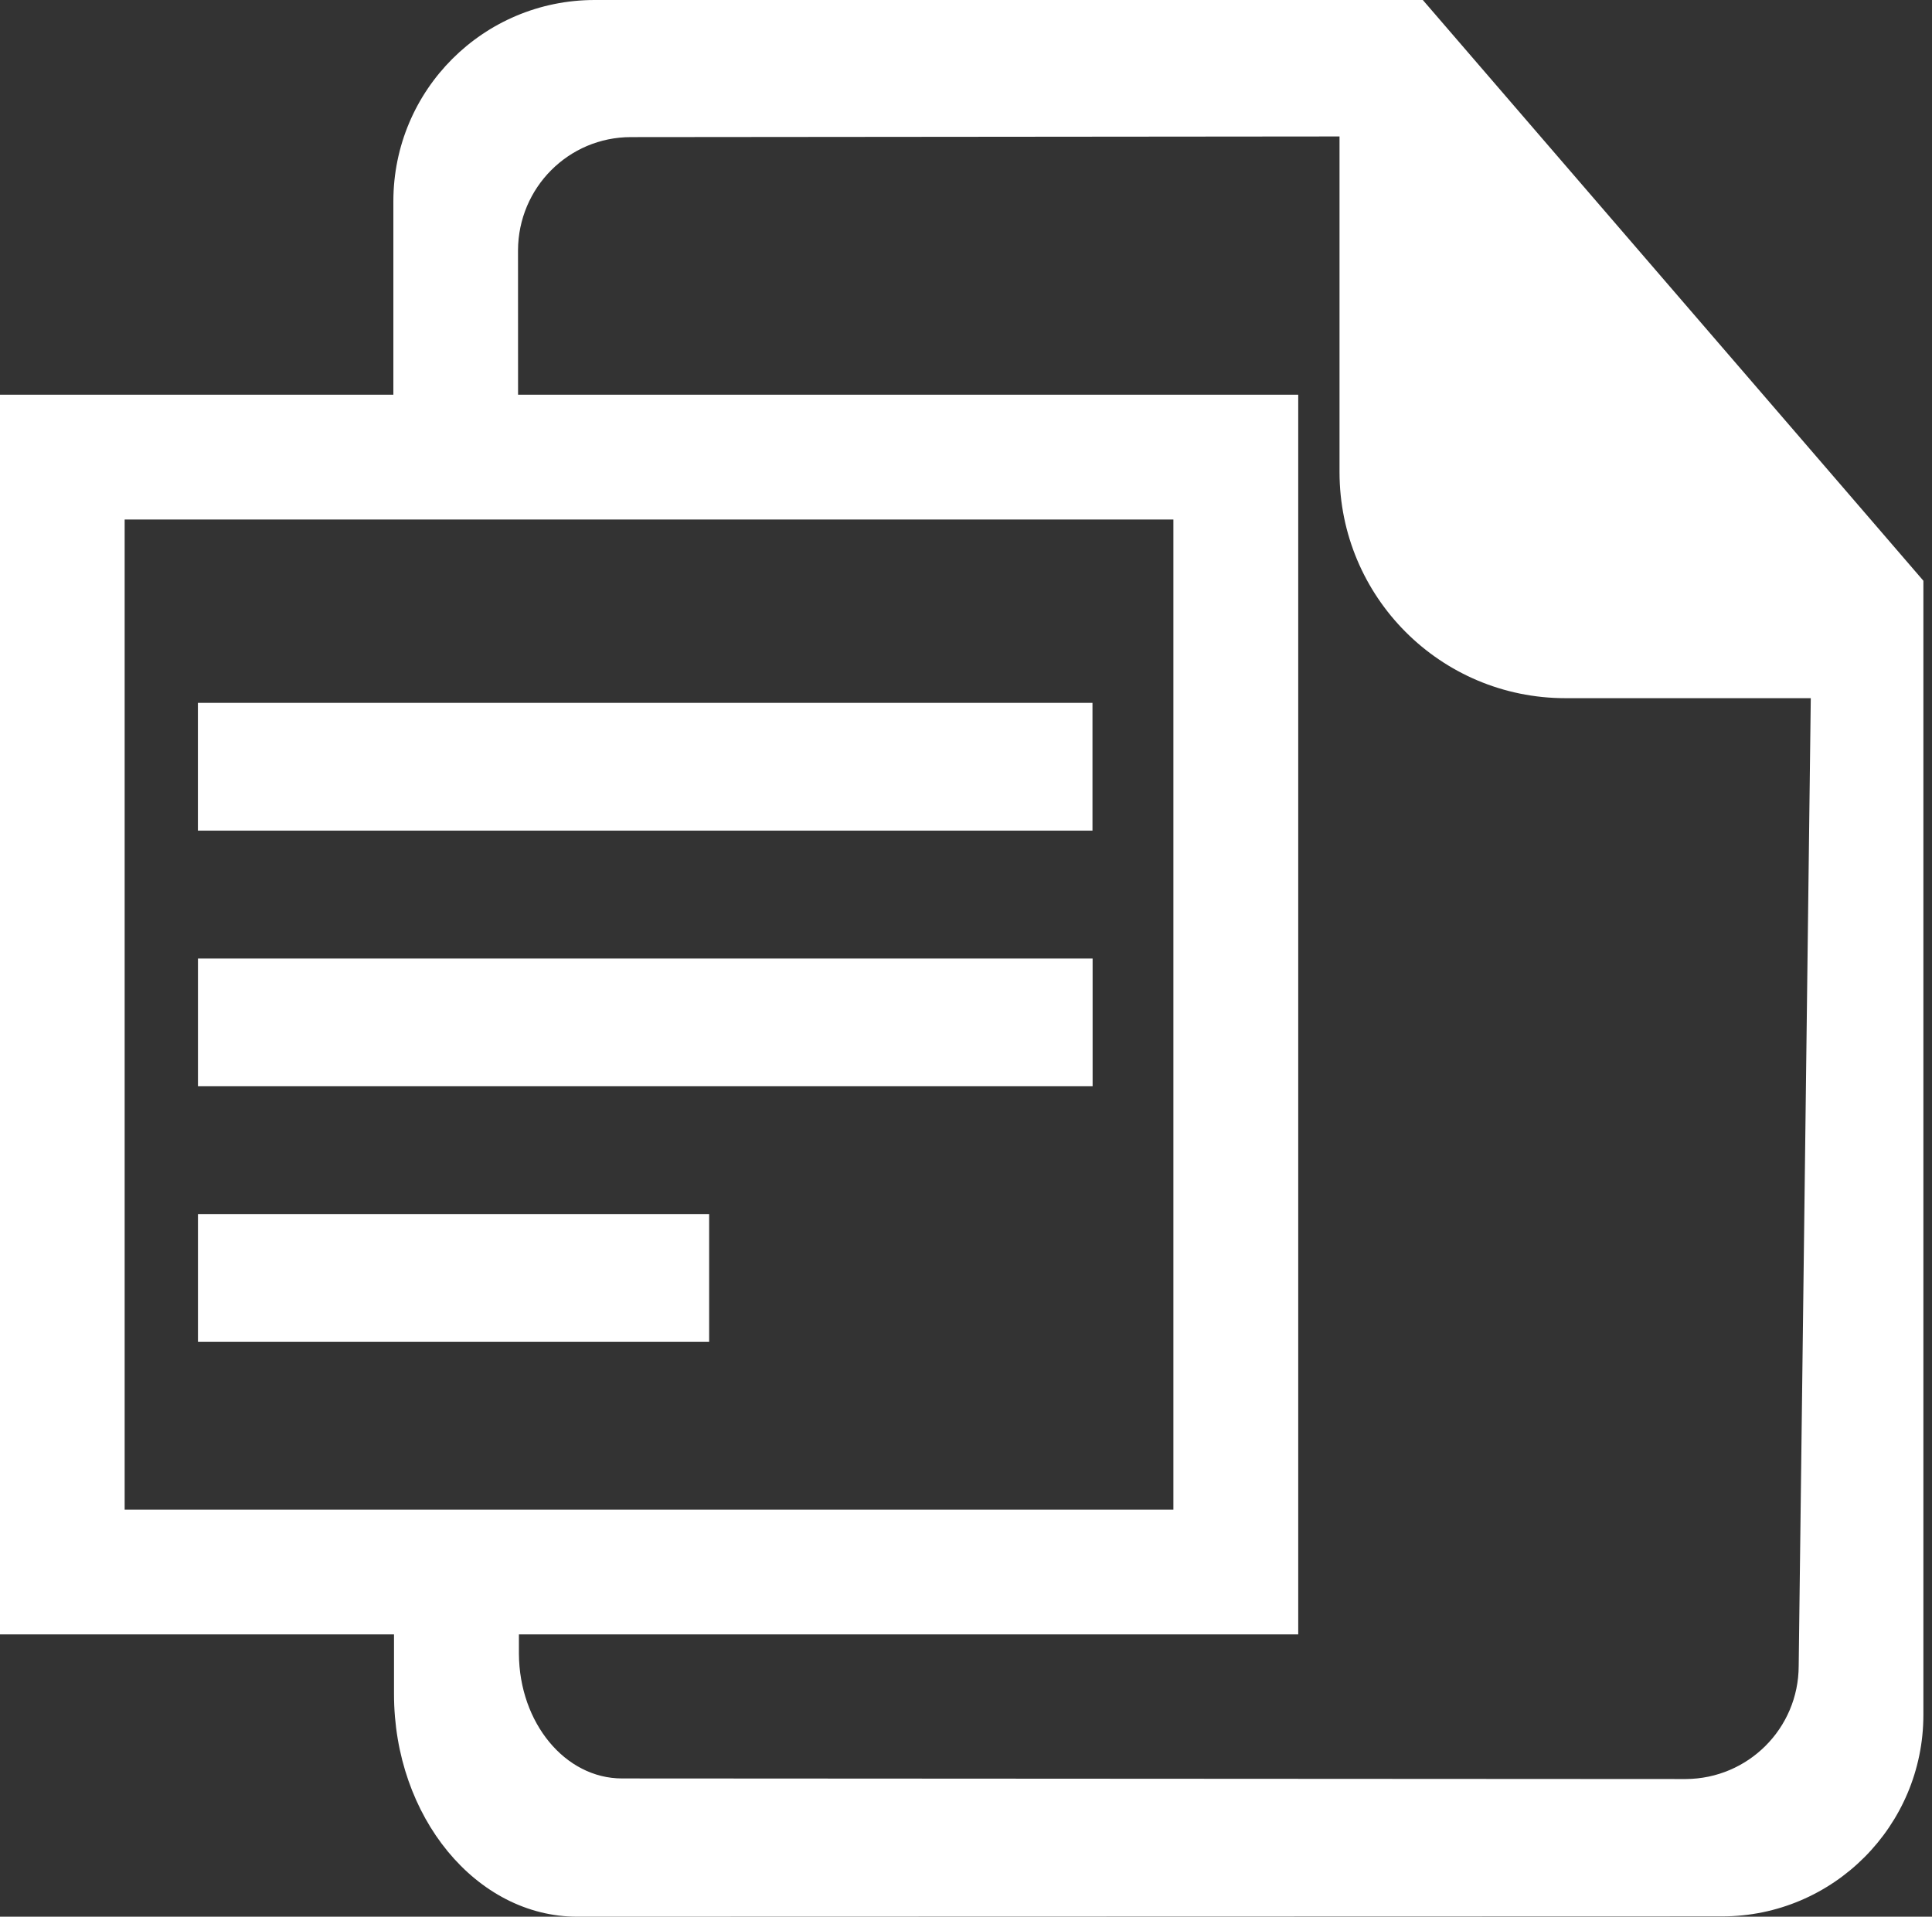 <svg width="129" height="128" viewBox="0 0 129 128" version="1.1" xmlns="http://www.w3.org/2000/svg" xmlns:xlink="http://www.w3.org/1999/xlink">
<rect x="0" y="0" width="129" height="128" fill="#333333" stroke="none"/>
<g id="Canvas" fill="none">
<g id="nsj-text-white">
<g id="Group">
<g id="Vector">
<path d="M 96.771 32.526L 73.371 5.377L 68.737 2.03974e-10L 13.442 2.03974e-10C 6.012 2.03974e-10 7.53571e-07 6.012 7.53571e-07 13.442L 7.53571e-07 30.529L 8.327 30.529L 8.323 16.714C 8.34 12.536 11.694 9.156 15.864 9.156L 63.175 9.113L 63.175 31.521C 63.175 39.865 69.913 46.625 78.262 46.625L 94.641 46.625L 93.834 111.26C 93.821 115.43 90.454 118.784 86.297 118.806L 15.267 118.767C 11.466 118.767 8.409 115.048 8.383 110.444L 8.383 104.978L 0.043 104.978L 0.043 113.133C 0.043 121.331 5.536 128 12.282 128L 88.715 127.979C 96.14 127.979 102.16 121.936 102.16 114.52L 102.16 38.783L 96.771 32.526Z" transform="translate(26.265 0)" fill="white"/>
</g>
<g id="Vector_2">
<path d="M 86.683 82.788L 0 82.788L 0 -2.62112e-07L 86.683 -2.62112e-07L 86.683 82.788ZM 8.323 74.453L 78.348 74.453L 78.348 8.335L 8.323 8.335" transform="translate(0 26.359)" fill="white"/>
</g>
<g id="Vector_3">
<path d="M -4.1774e-07 -1.04845e-06L 59.731 -1.04845e-06L 59.731 8.533L -4.1774e-07 8.533L -4.1774e-07 -1.04845e-06Z" transform="translate(13.214 46.938)" fill="white"/>
</g>
<g id="Vector_4">
<path d="M 2.94876e-07 5.89751e-07L 59.736 5.89751e-07L 59.736 8.533L 2.94876e-07 8.533L 2.94876e-07 5.89751e-07Z" transform="translate(13.218 64.009)" fill="white"/>
</g>
<g id="Vector_5">
<path d="M 2.94876e-07 -3.60404e-06L 34.132 -3.60404e-06L 34.132 8.537L 2.94876e-07 8.537L 2.94876e-07 -3.60404e-06Z" transform="translate(13.218 81.075)" fill="white"/>
</g>
</g>
</g>
</g>
</svg>

